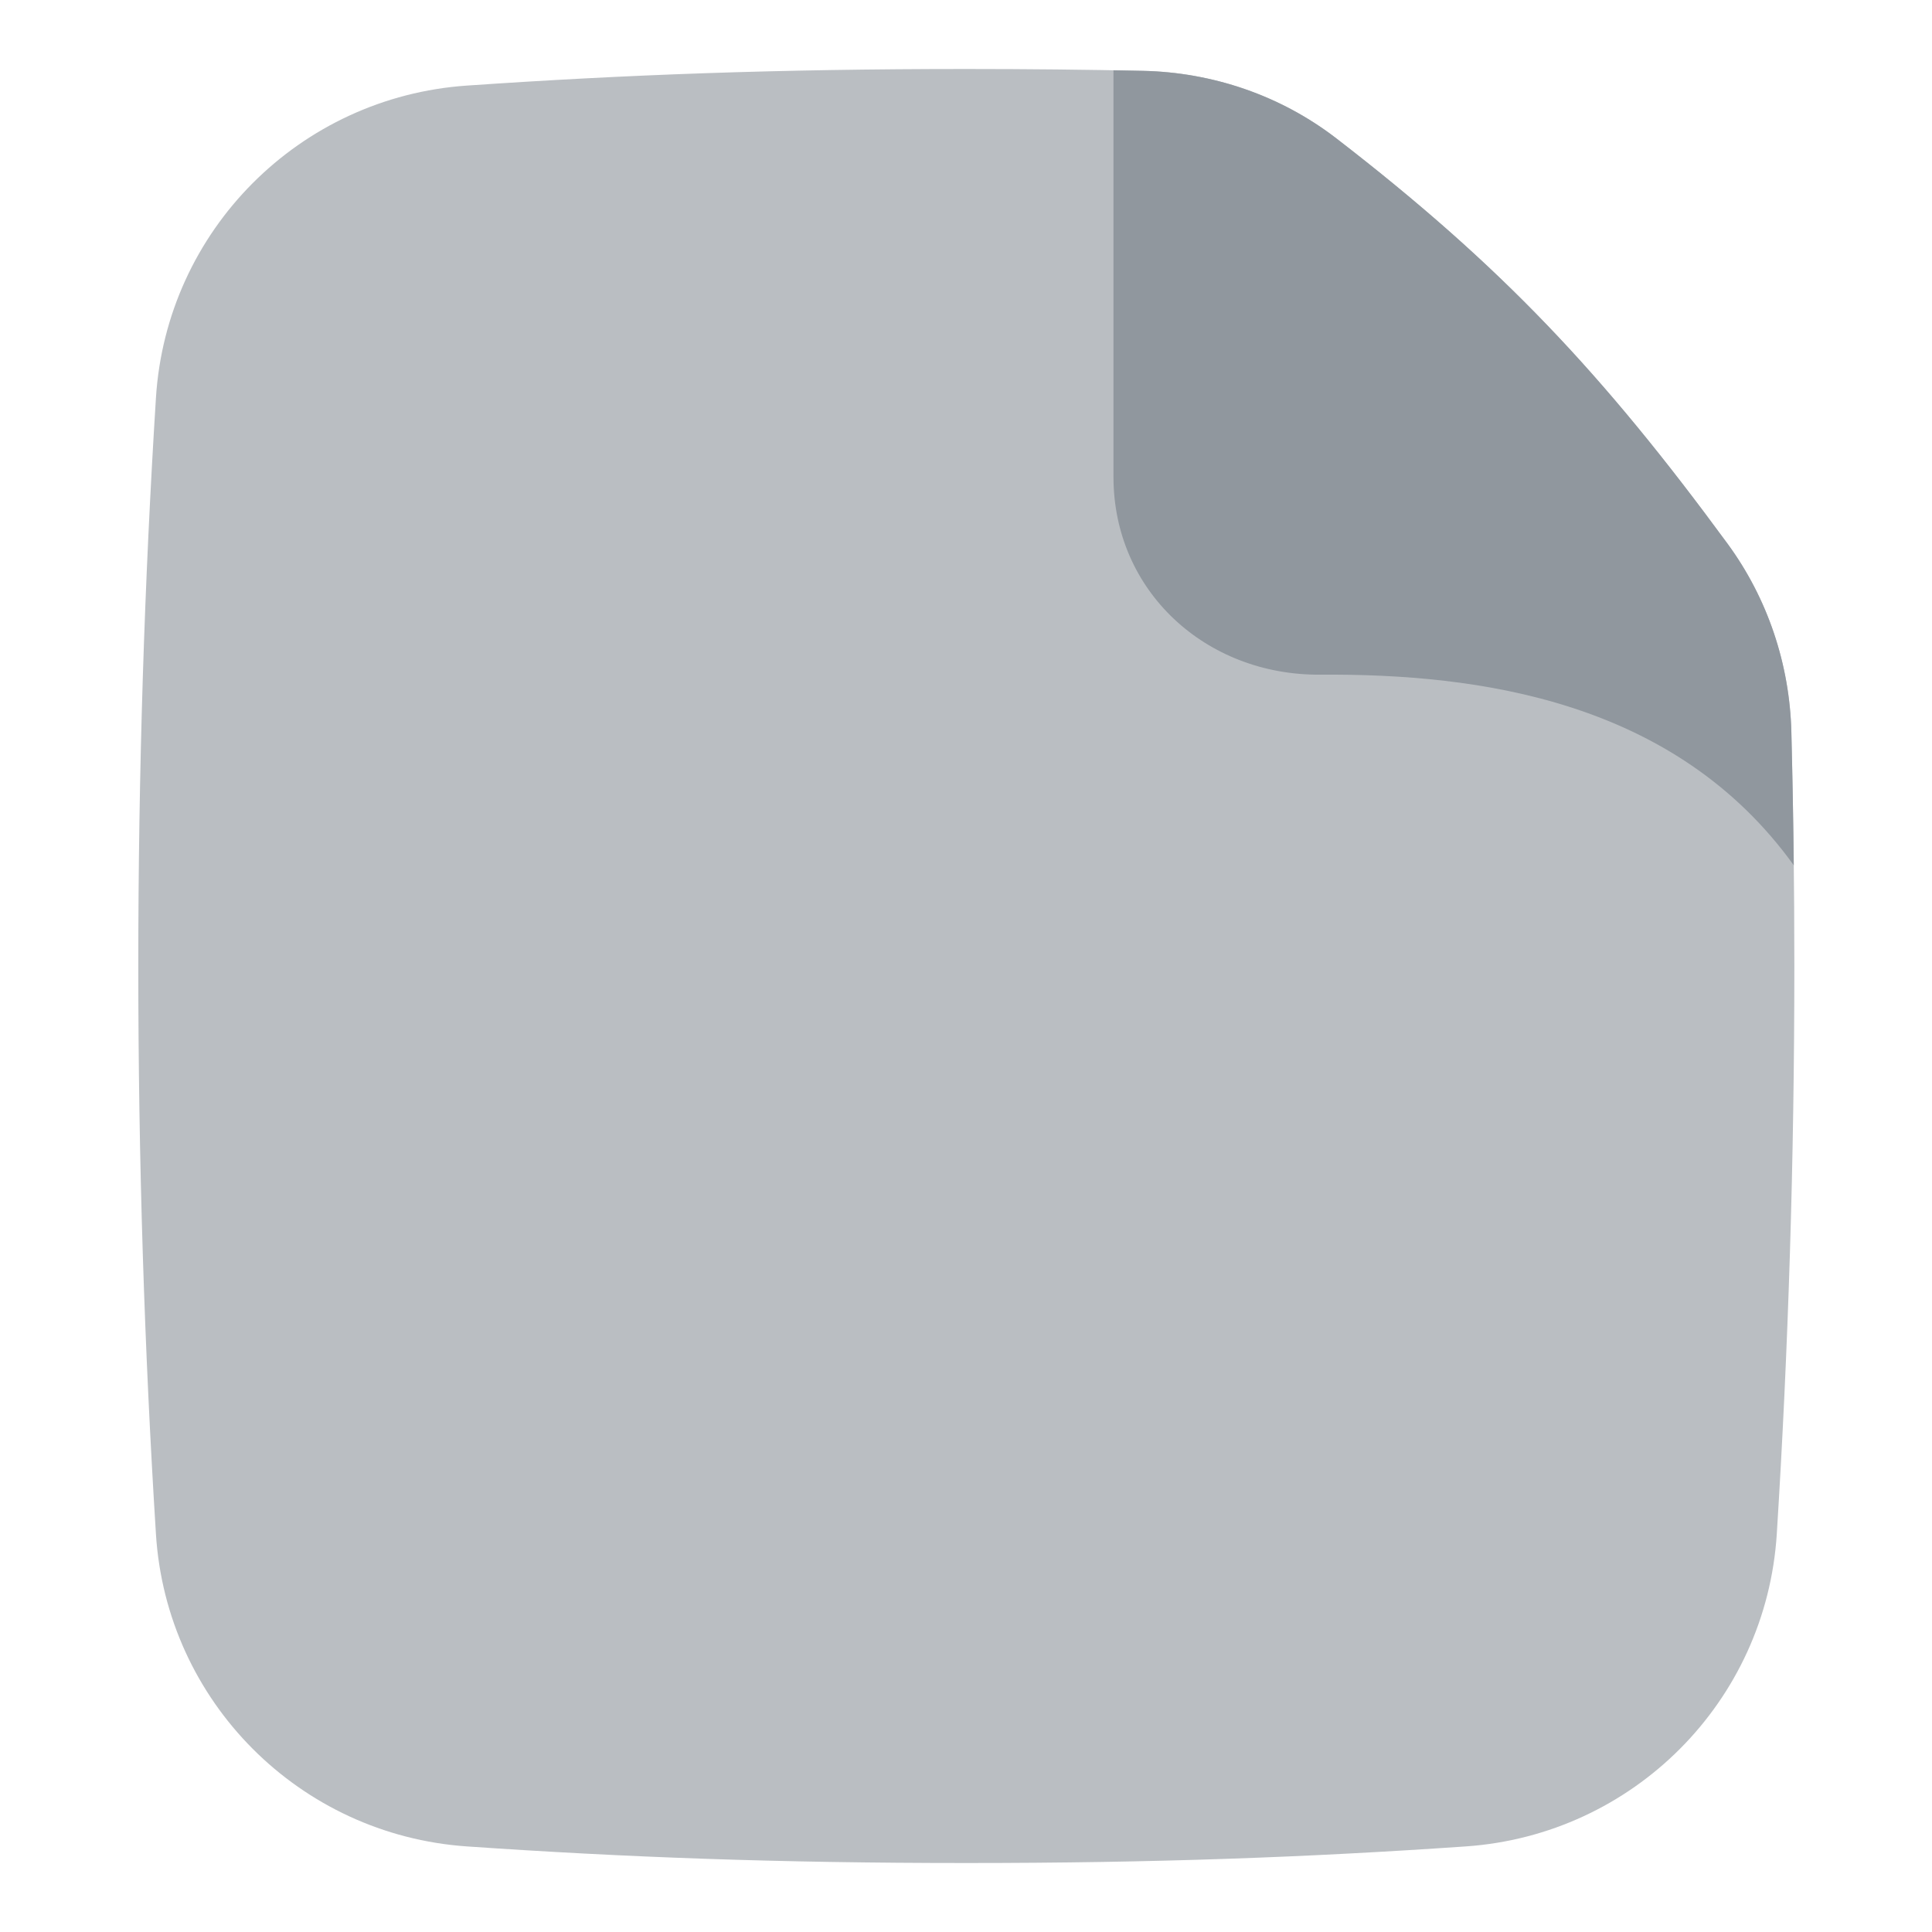 <svg width="24" height="24" viewBox="0 0 24 24" fill="none" xmlns="http://www.w3.org/2000/svg">
<path fill-rule="evenodd" clip-rule="evenodd" d="M12.004 0.857C9.659 0.857 7.763 0.928 5.801 1.063C3.722 1.205 2.067 2.862 1.937 4.945C1.794 7.223 1.718 9.583 1.718 12C1.718 14.417 1.794 16.776 1.937 19.054C2.067 21.138 3.722 22.794 5.801 22.937C7.763 23.072 9.659 23.143 12.004 23.143C14.35 23.143 16.246 23.072 18.207 22.937C20.287 22.794 21.941 21.138 22.072 19.054C22.215 16.776 22.29 14.417 22.29 12C22.29 11.021 22.278 10.051 22.253 9.093C22.232 8.254 21.96 7.434 21.458 6.751C19.909 4.64 18.653 3.303 16.603 1.721C15.909 1.185 15.063 0.899 14.2 0.88C13.504 0.865 12.778 0.857 12.004 0.857Z" fill="#BABEC2"/>
<path fill-rule="evenodd" clip-rule="evenodd" d="M22.283 10.749C20.811 8.703 18.379 8.367 16.4 8.381C14.98 8.391 13.832 7.344 13.832 5.924V0.873C13.955 0.875 14.078 0.877 14.2 0.88C15.063 0.899 15.909 1.185 16.603 1.721C18.653 3.303 19.909 4.64 21.458 6.751C21.96 7.434 22.232 8.254 22.253 9.093C22.267 9.641 22.277 10.193 22.283 10.749Z" fill="#90979E"/>
</svg>
